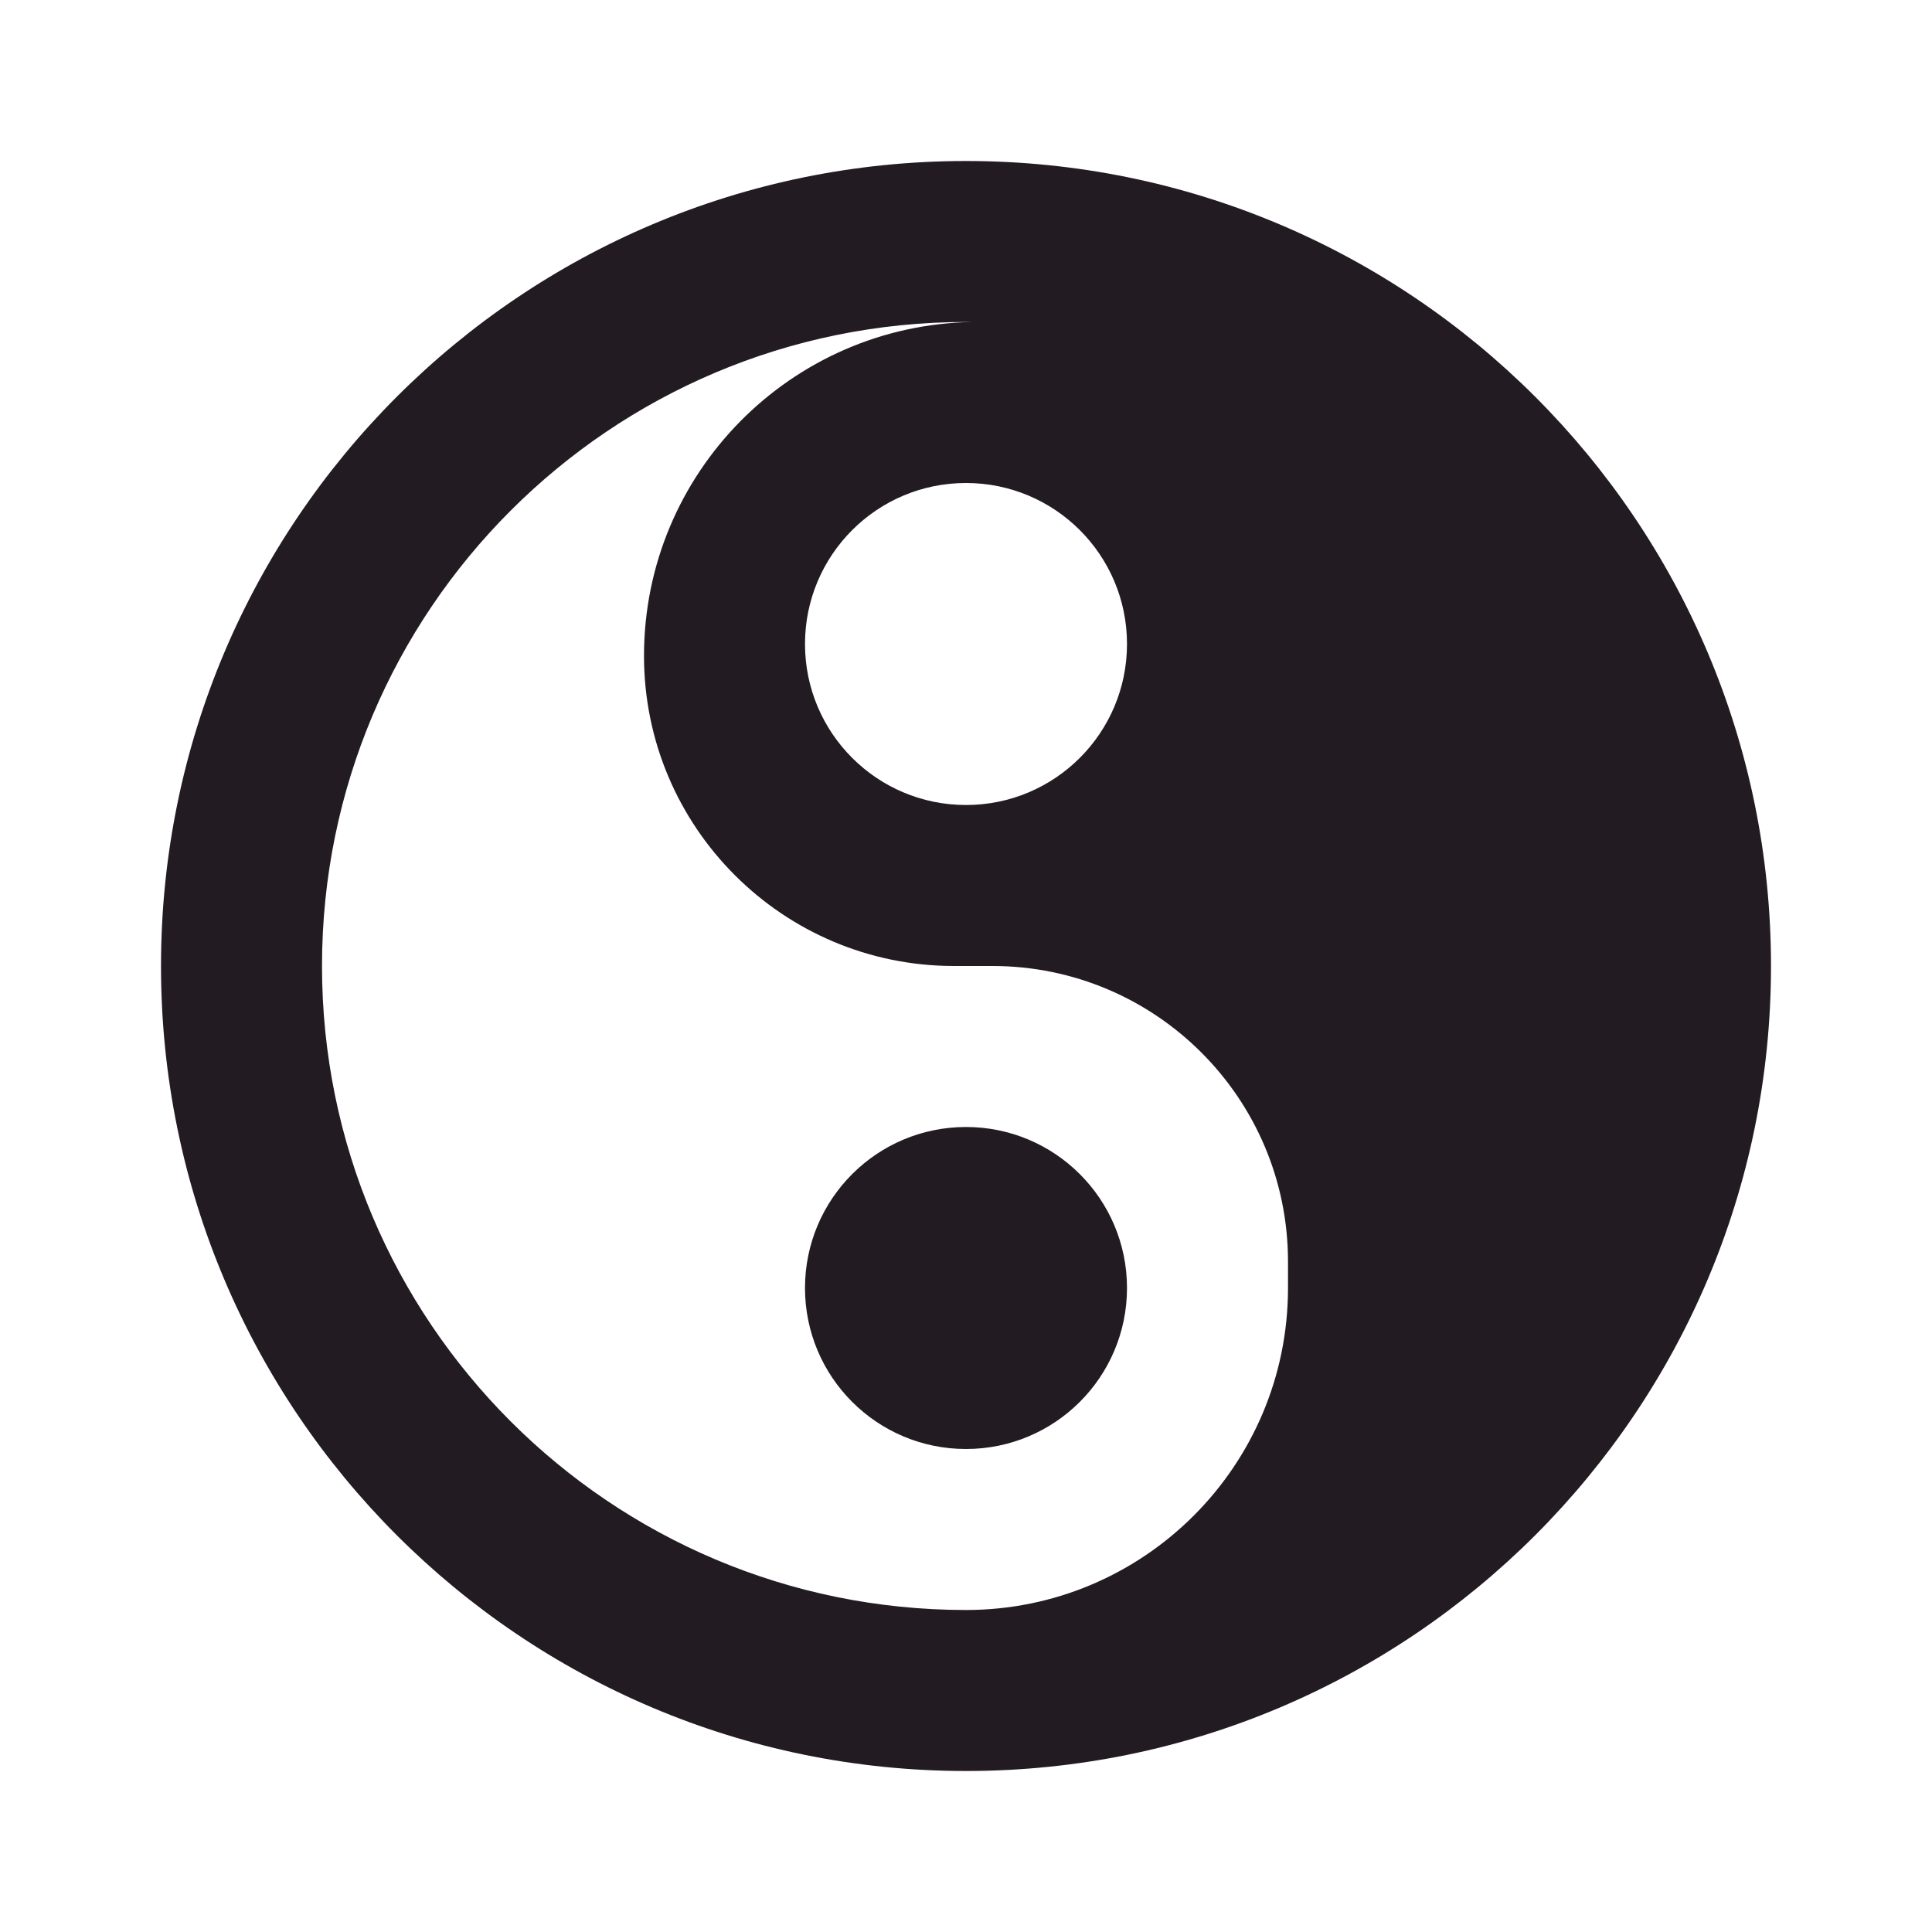 <svg width="24" height="24" viewBox="0 0 24 24" fill="none" xmlns="http://www.w3.org/2000/svg">
<path fill-rule="evenodd" clip-rule="evenodd" d="M16 16C16 18.209 14.209 20 12 20C7.582 20 4 16.418 4 12C4 7.582 7.582 4 12 4C12.029 4 12.057 4 12.086 4C9.824 4.034 8 5.878 8 8.148C8 10.275 9.725 12 11.852 12H12.328C14.356 12 16 13.644 16 15.672V16ZM12 22C17.523 22 22 17.523 22 12C22 6.477 17.523 2 12 2C6.477 2 2 6.477 2 12C2 17.523 6.477 22 12 22ZM12 10C13.105 10 14 9.105 14 8C14 6.895 13.105 6 12 6C10.895 6 10 6.895 10 8C10 9.105 10.895 10 12 10ZM12 18C13.105 18 14 17.105 14 16C14 14.895 13.105 14 12 14C10.895 14 10 14.895 10 16C10 17.105 10.895 18 12 18Z" fill="#231B22"/>
</svg>
